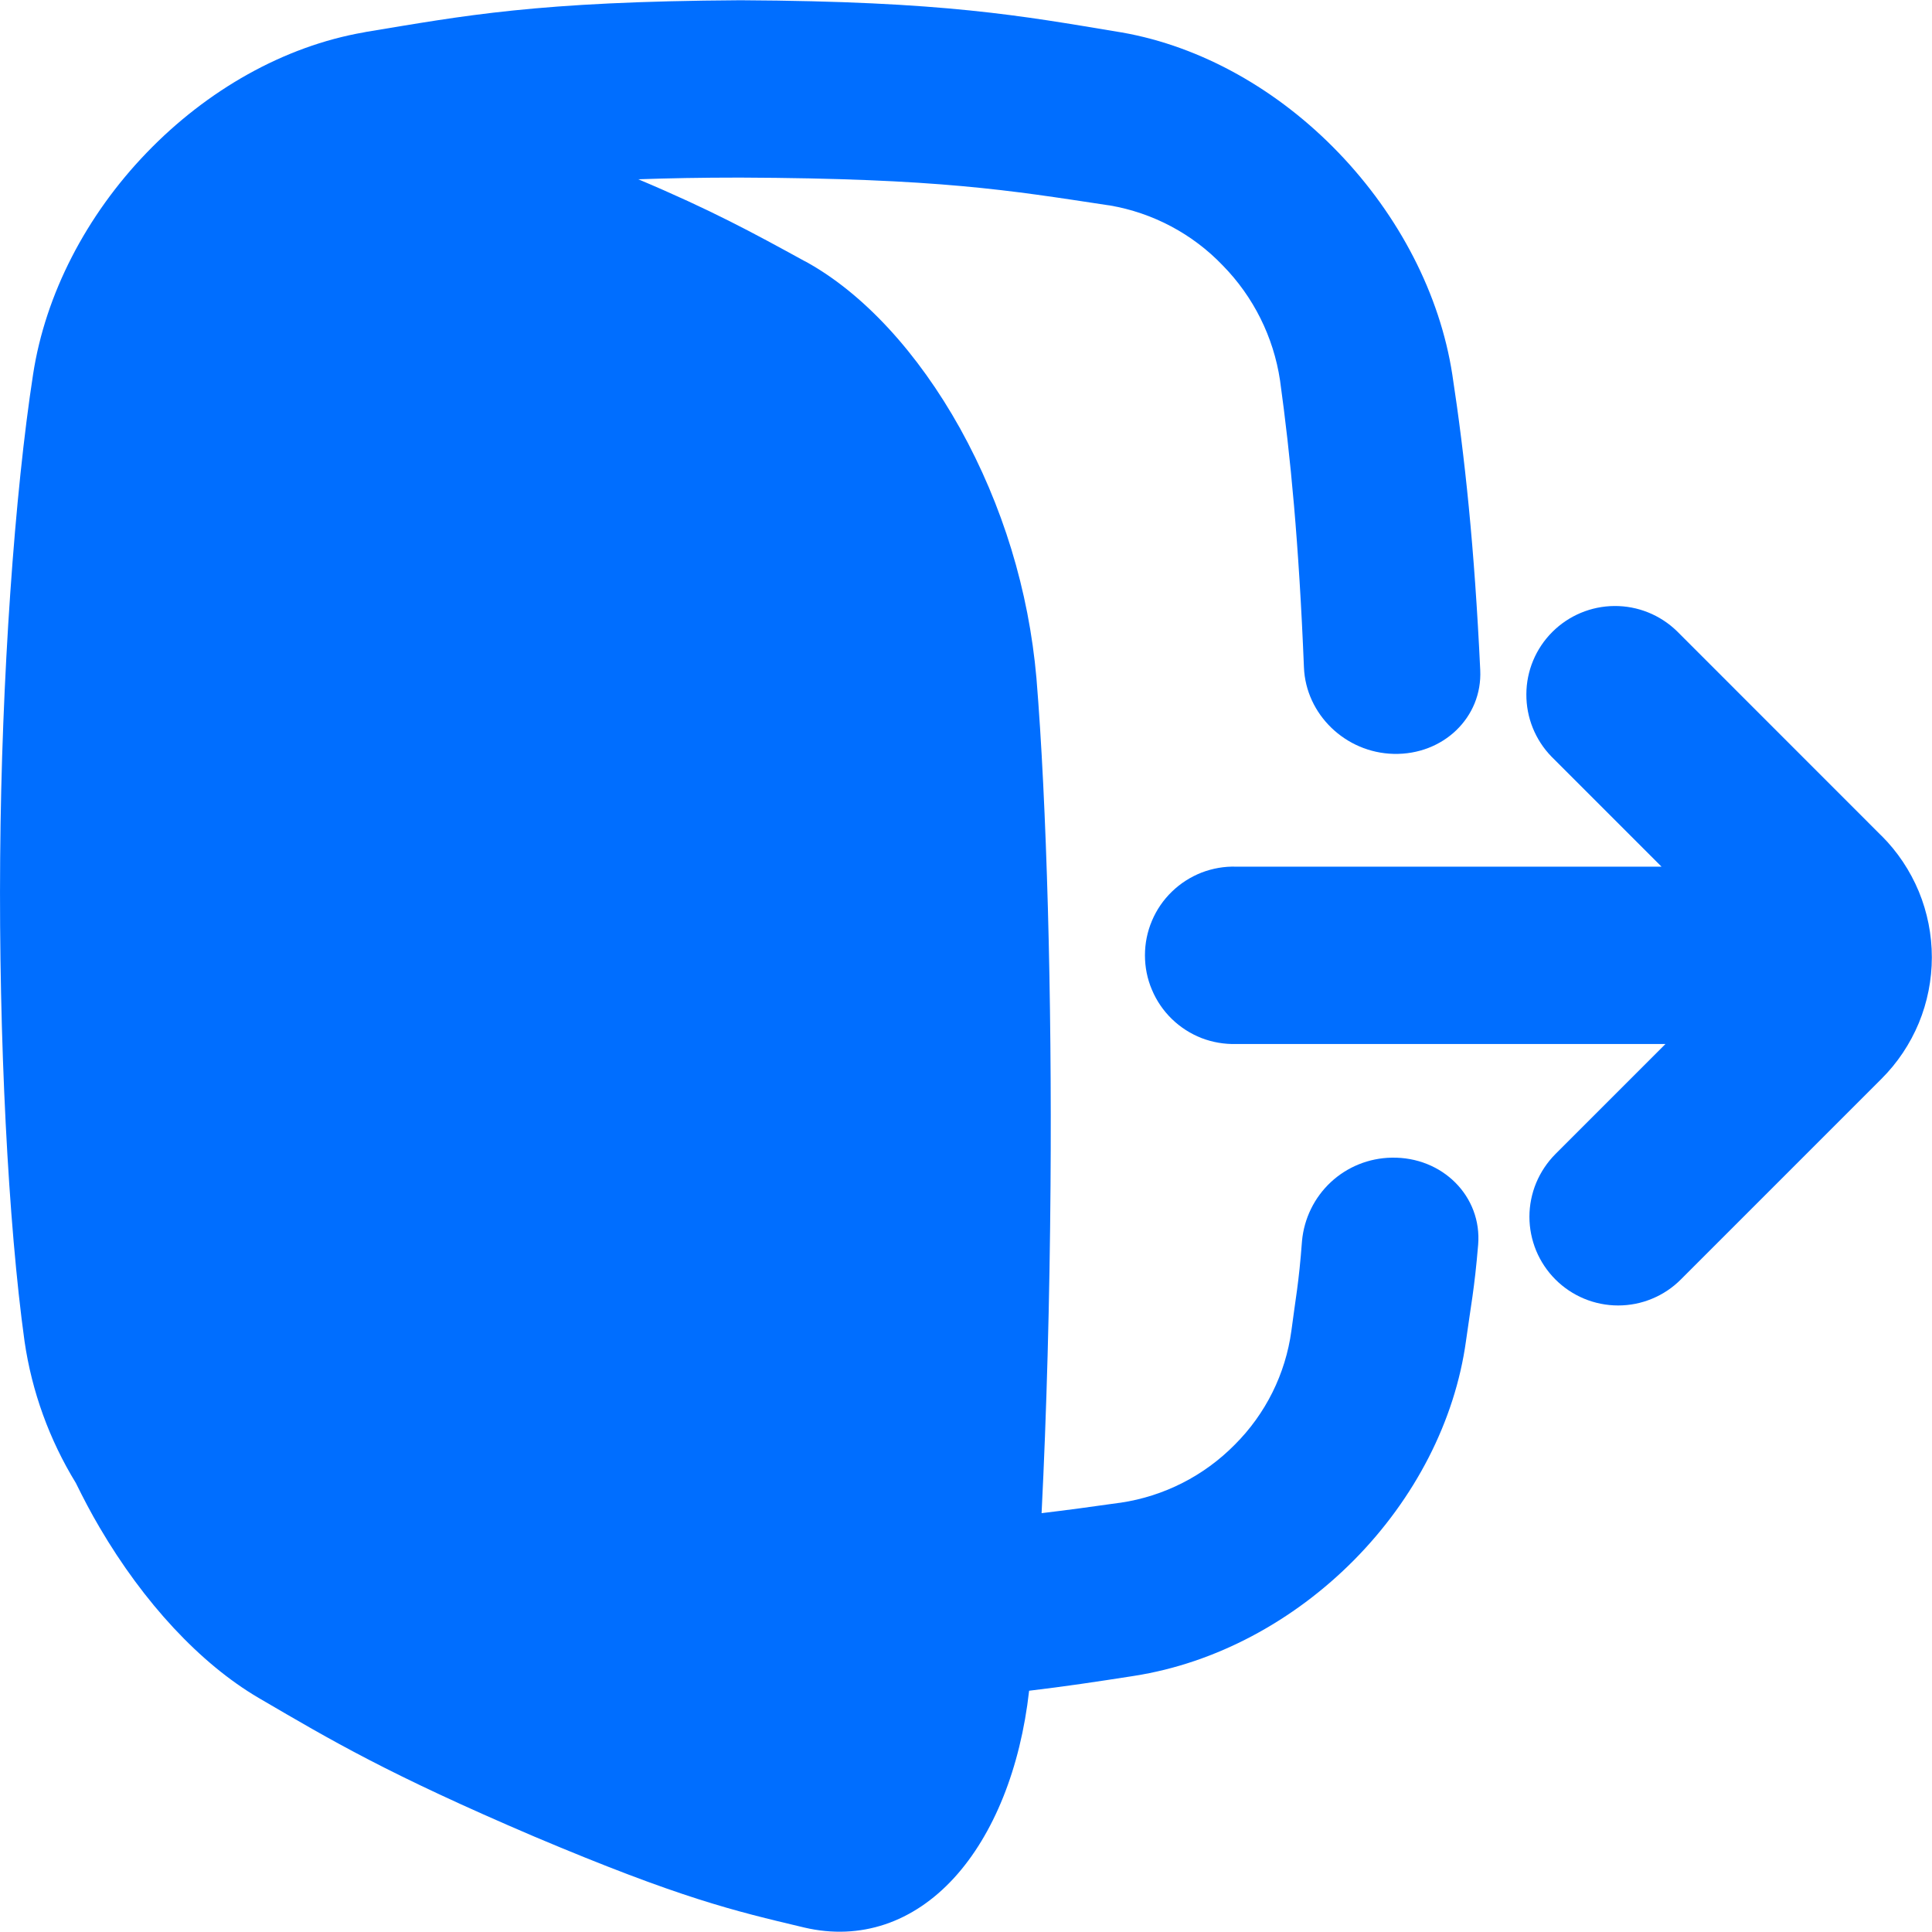 <svg width="24" height="24" viewBox="0 0 24 24" fill="none" xmlns="http://www.w3.org/2000/svg">
<g clip-path="url(#clip0_2043_18721)">
<path d="M23.372 10.382L20.831 7.84C20.623 7.638 20.344 7.526 20.055 7.528C19.765 7.53 19.488 7.646 19.283 7.851C19.078 8.056 18.962 8.333 18.961 8.623C18.959 8.913 19.071 9.191 19.273 9.399L20.64 10.766H15.357C15.21 10.761 15.063 10.787 14.925 10.84C14.788 10.894 14.663 10.974 14.557 11.077C14.451 11.18 14.367 11.302 14.31 11.438C14.252 11.574 14.223 11.72 14.223 11.867C14.223 12.015 14.252 12.161 14.31 12.296C14.367 12.432 14.451 12.555 14.557 12.658C14.663 12.761 14.788 12.841 14.925 12.895C15.063 12.948 15.21 12.973 15.357 12.969H20.689L19.322 14.336C19.22 14.439 19.139 14.56 19.083 14.694C19.028 14.827 18.999 14.971 18.999 15.115C18.999 15.26 19.028 15.403 19.083 15.537C19.139 15.671 19.22 15.792 19.322 15.894C19.529 16.101 19.809 16.217 20.101 16.217C20.246 16.217 20.389 16.189 20.523 16.133C20.656 16.078 20.778 15.997 20.88 15.894L23.372 13.402C23.571 13.204 23.728 12.968 23.836 12.709C23.943 12.45 23.998 12.172 23.998 11.892C23.998 11.611 23.943 11.333 23.836 11.074C23.728 10.815 23.571 10.579 23.372 10.381V10.382Z" fill="#006EFF"/>
<path d="M17.286 14.381C17.006 14.386 16.737 14.494 16.532 14.685C16.327 14.876 16.2 15.136 16.174 15.415C16.134 15.952 16.093 16.133 16.042 16.532C15.969 17.068 15.722 17.564 15.339 17.946C14.957 18.334 14.459 18.587 13.921 18.667L13.889 18.671C13.561 18.718 13.256 18.759 12.939 18.797C13.001 17.565 13.04 16.141 13.05 14.727C13.068 12.39 13.003 9.979 12.875 8.423C12.779 7.334 12.456 6.278 11.927 5.323C11.403 4.382 10.723 3.642 10.009 3.25L9.987 3.239C9.365 2.898 8.838 2.61 7.929 2.227C8.316 2.214 8.693 2.206 9.194 2.206C11.666 2.216 12.541 2.364 13.756 2.548L13.786 2.552C14.322 2.644 14.814 2.905 15.189 3.297C15.571 3.686 15.82 4.186 15.901 4.725C16.031 5.666 16.135 6.74 16.198 8.29C16.221 8.874 16.714 9.351 17.313 9.365C17.929 9.379 18.416 8.911 18.388 8.324C18.316 6.8 18.197 5.671 18.041 4.652C17.887 3.655 17.379 2.679 16.63 1.899C15.881 1.119 14.928 0.577 13.935 0.403L13.904 0.398C12.692 0.197 11.739 0.016 9.198 0.003C6.658 0.018 5.764 0.196 4.55 0.396L4.52 0.402C3.527 0.575 2.572 1.118 1.822 1.897C1.072 2.675 0.564 3.653 0.411 4.65C0.184 6.118 0.019 8.416 0.002 10.66C-0.016 12.905 0.102 15.2 0.305 16.663C0.396 17.287 0.613 17.885 0.942 18.422C1.034 18.609 1.132 18.797 1.238 18.976C1.785 19.909 2.487 20.666 3.211 21.091L3.233 21.104C4.115 21.619 4.815 22.036 6.638 22.815C8.456 23.583 9.122 23.738 9.972 23.94L9.993 23.945C10.688 24.107 11.344 23.883 11.852 23.328C12.344 22.79 12.676 21.965 12.784 21.003C13.23 20.95 13.628 20.89 14.059 20.823L14.09 20.818C15.102 20.66 16.071 20.138 16.823 19.377C17.575 18.616 18.074 17.652 18.211 16.658C18.27 16.228 18.316 16.016 18.362 15.464C18.412 14.862 17.918 14.368 17.286 14.381Z" fill="#006EFF"/>
</g>
<defs>
<clipPath id="clip0_2043_18721">
<rect width="24" height="24" fill="white"/>
</clipPath>
</defs>
</svg>
